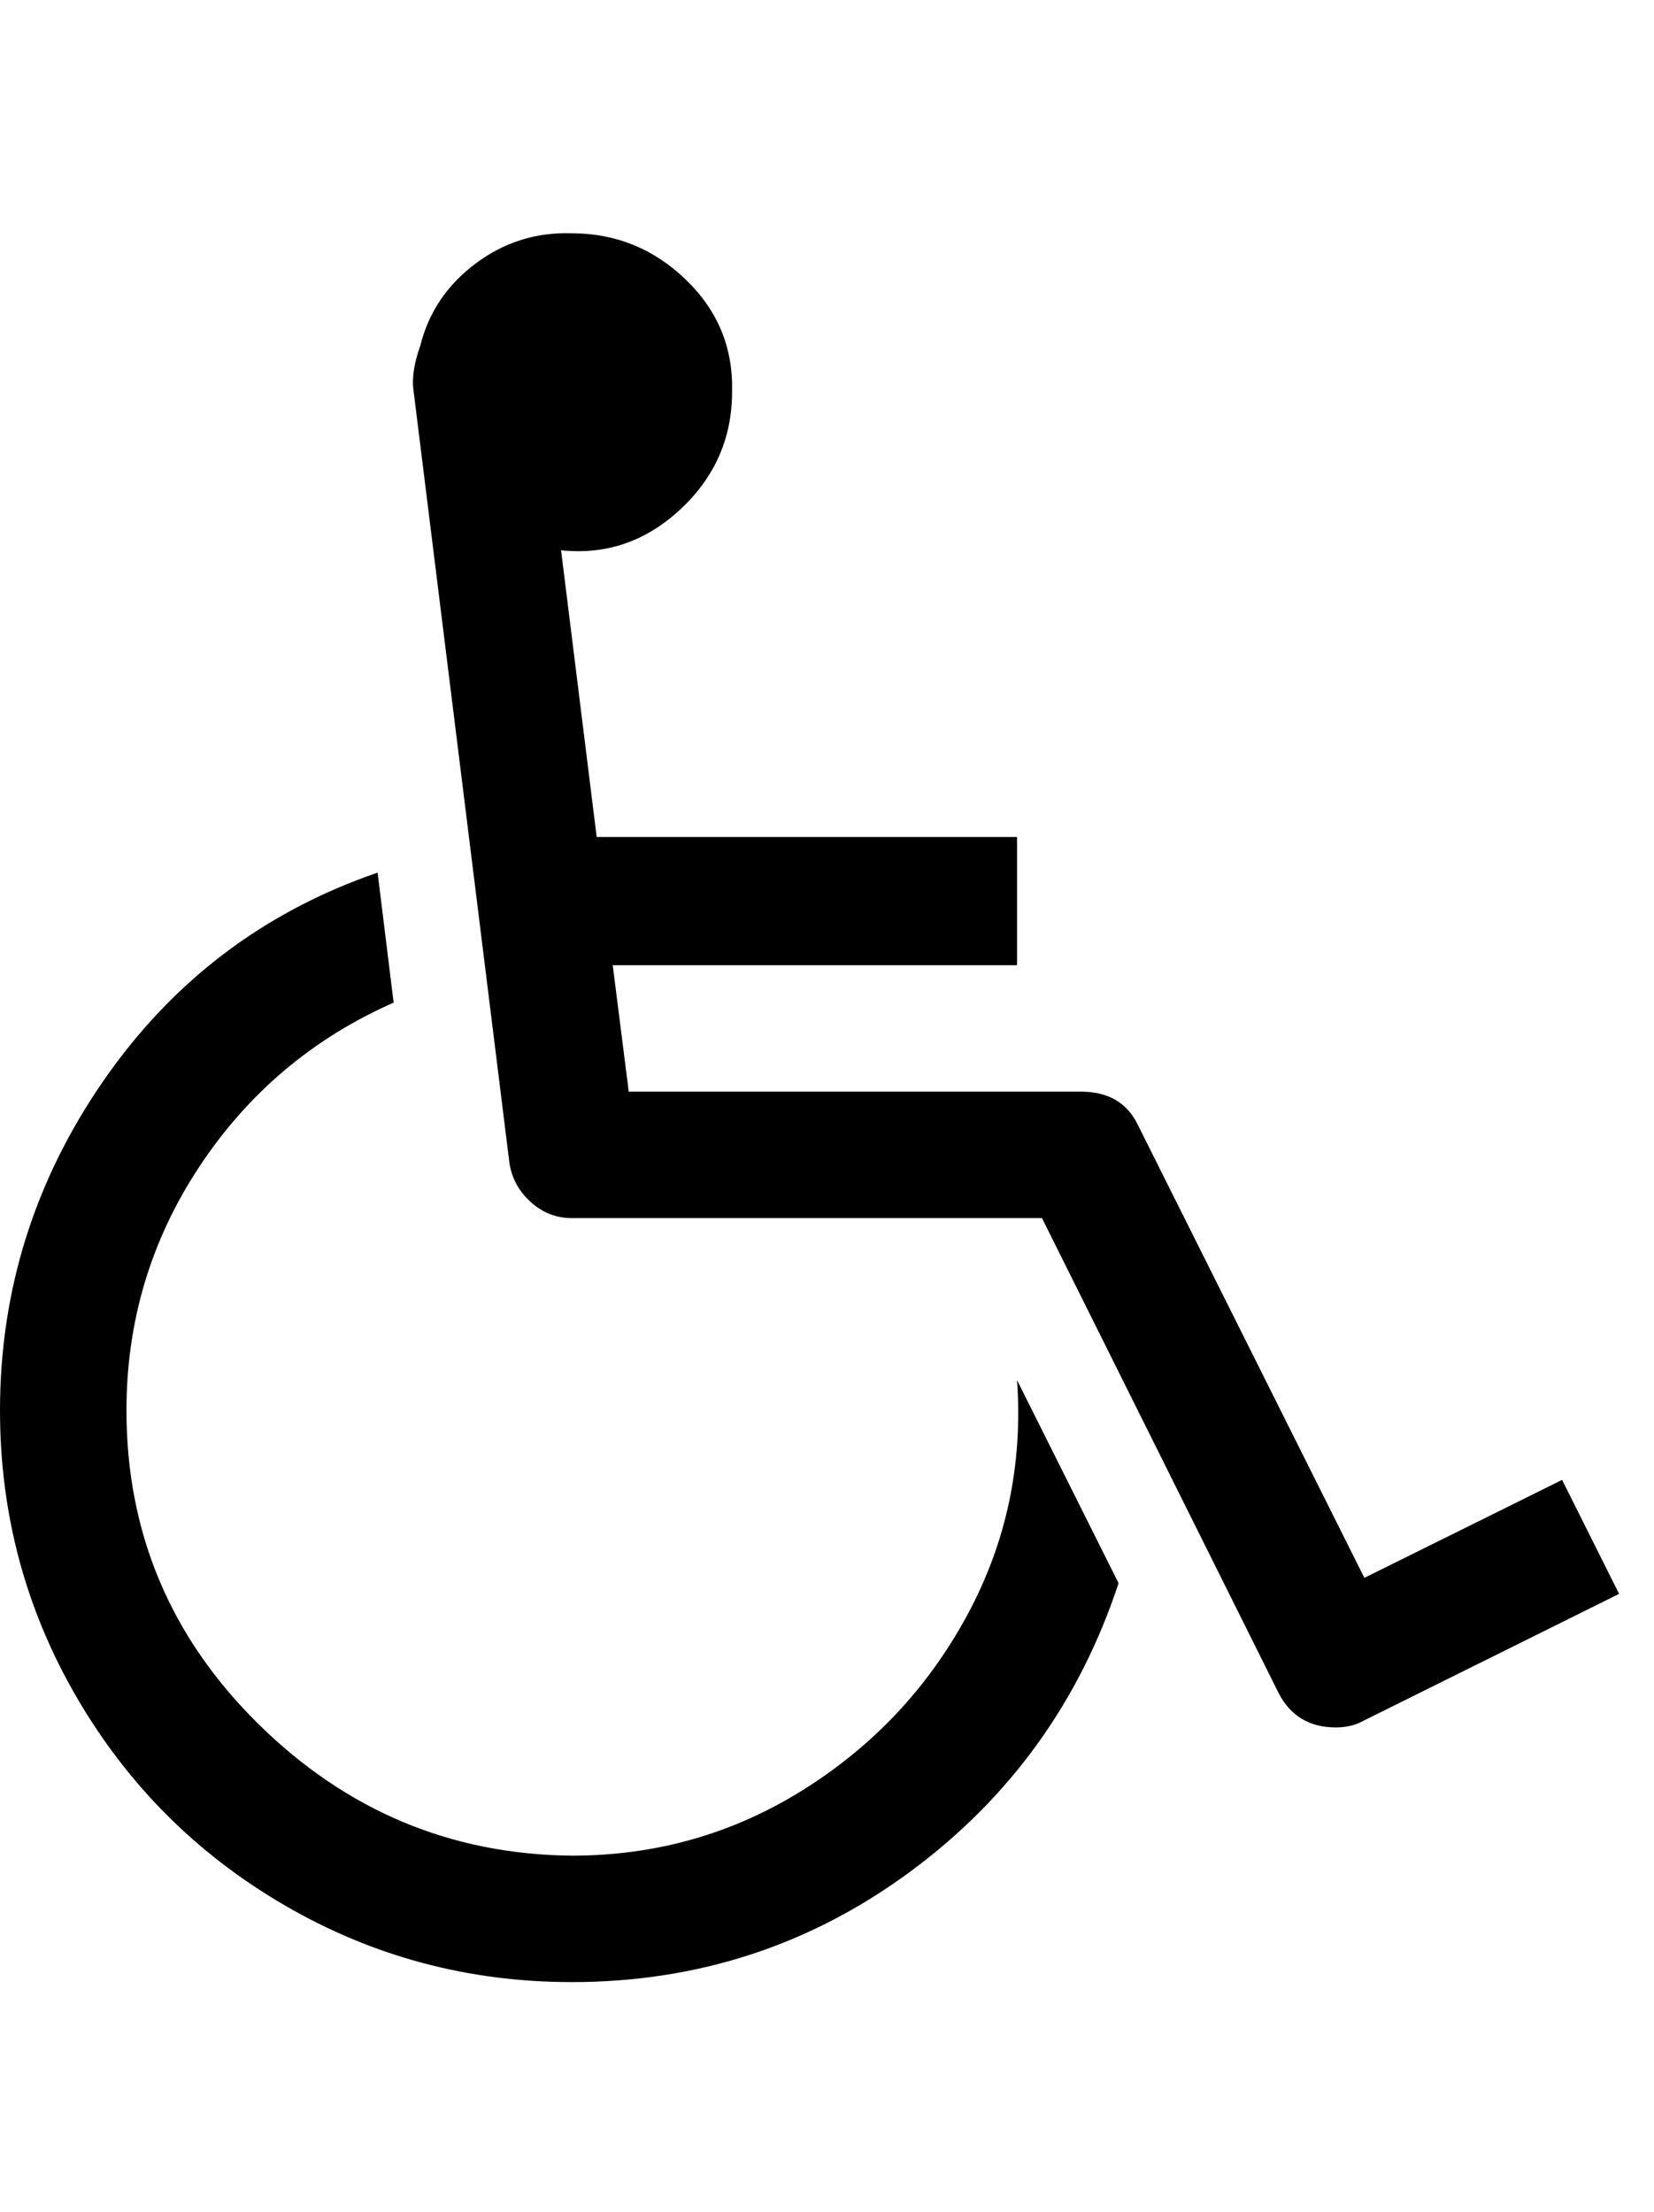 <?xml version="1.0"?>
<svg xmlns="http://www.w3.org/2000/svg" viewBox="0 0 928.6 1242.132"><path d="M571 775l57 114q-33 100-117 162t-190 62q-87 0-161-43T43 953 0 792q0-101 58-185t154-117l9 73q-68 30-109 92T71 792q0 103 74 176t176 74q71 0 130-37t92-98 28-132zm306 56l32 64-143 71q-7 4-16 4-22 0-32-19L585 684H321q-13 0-23-9t-12-22l-54-435q-1-10 4-24 7-28 31-46t54-17q37 0 64 26t26 63q0 39-29 66t-67 23l20 161h236v72H344l9 71h254q23 0 32 19l127 254z"/></svg>
